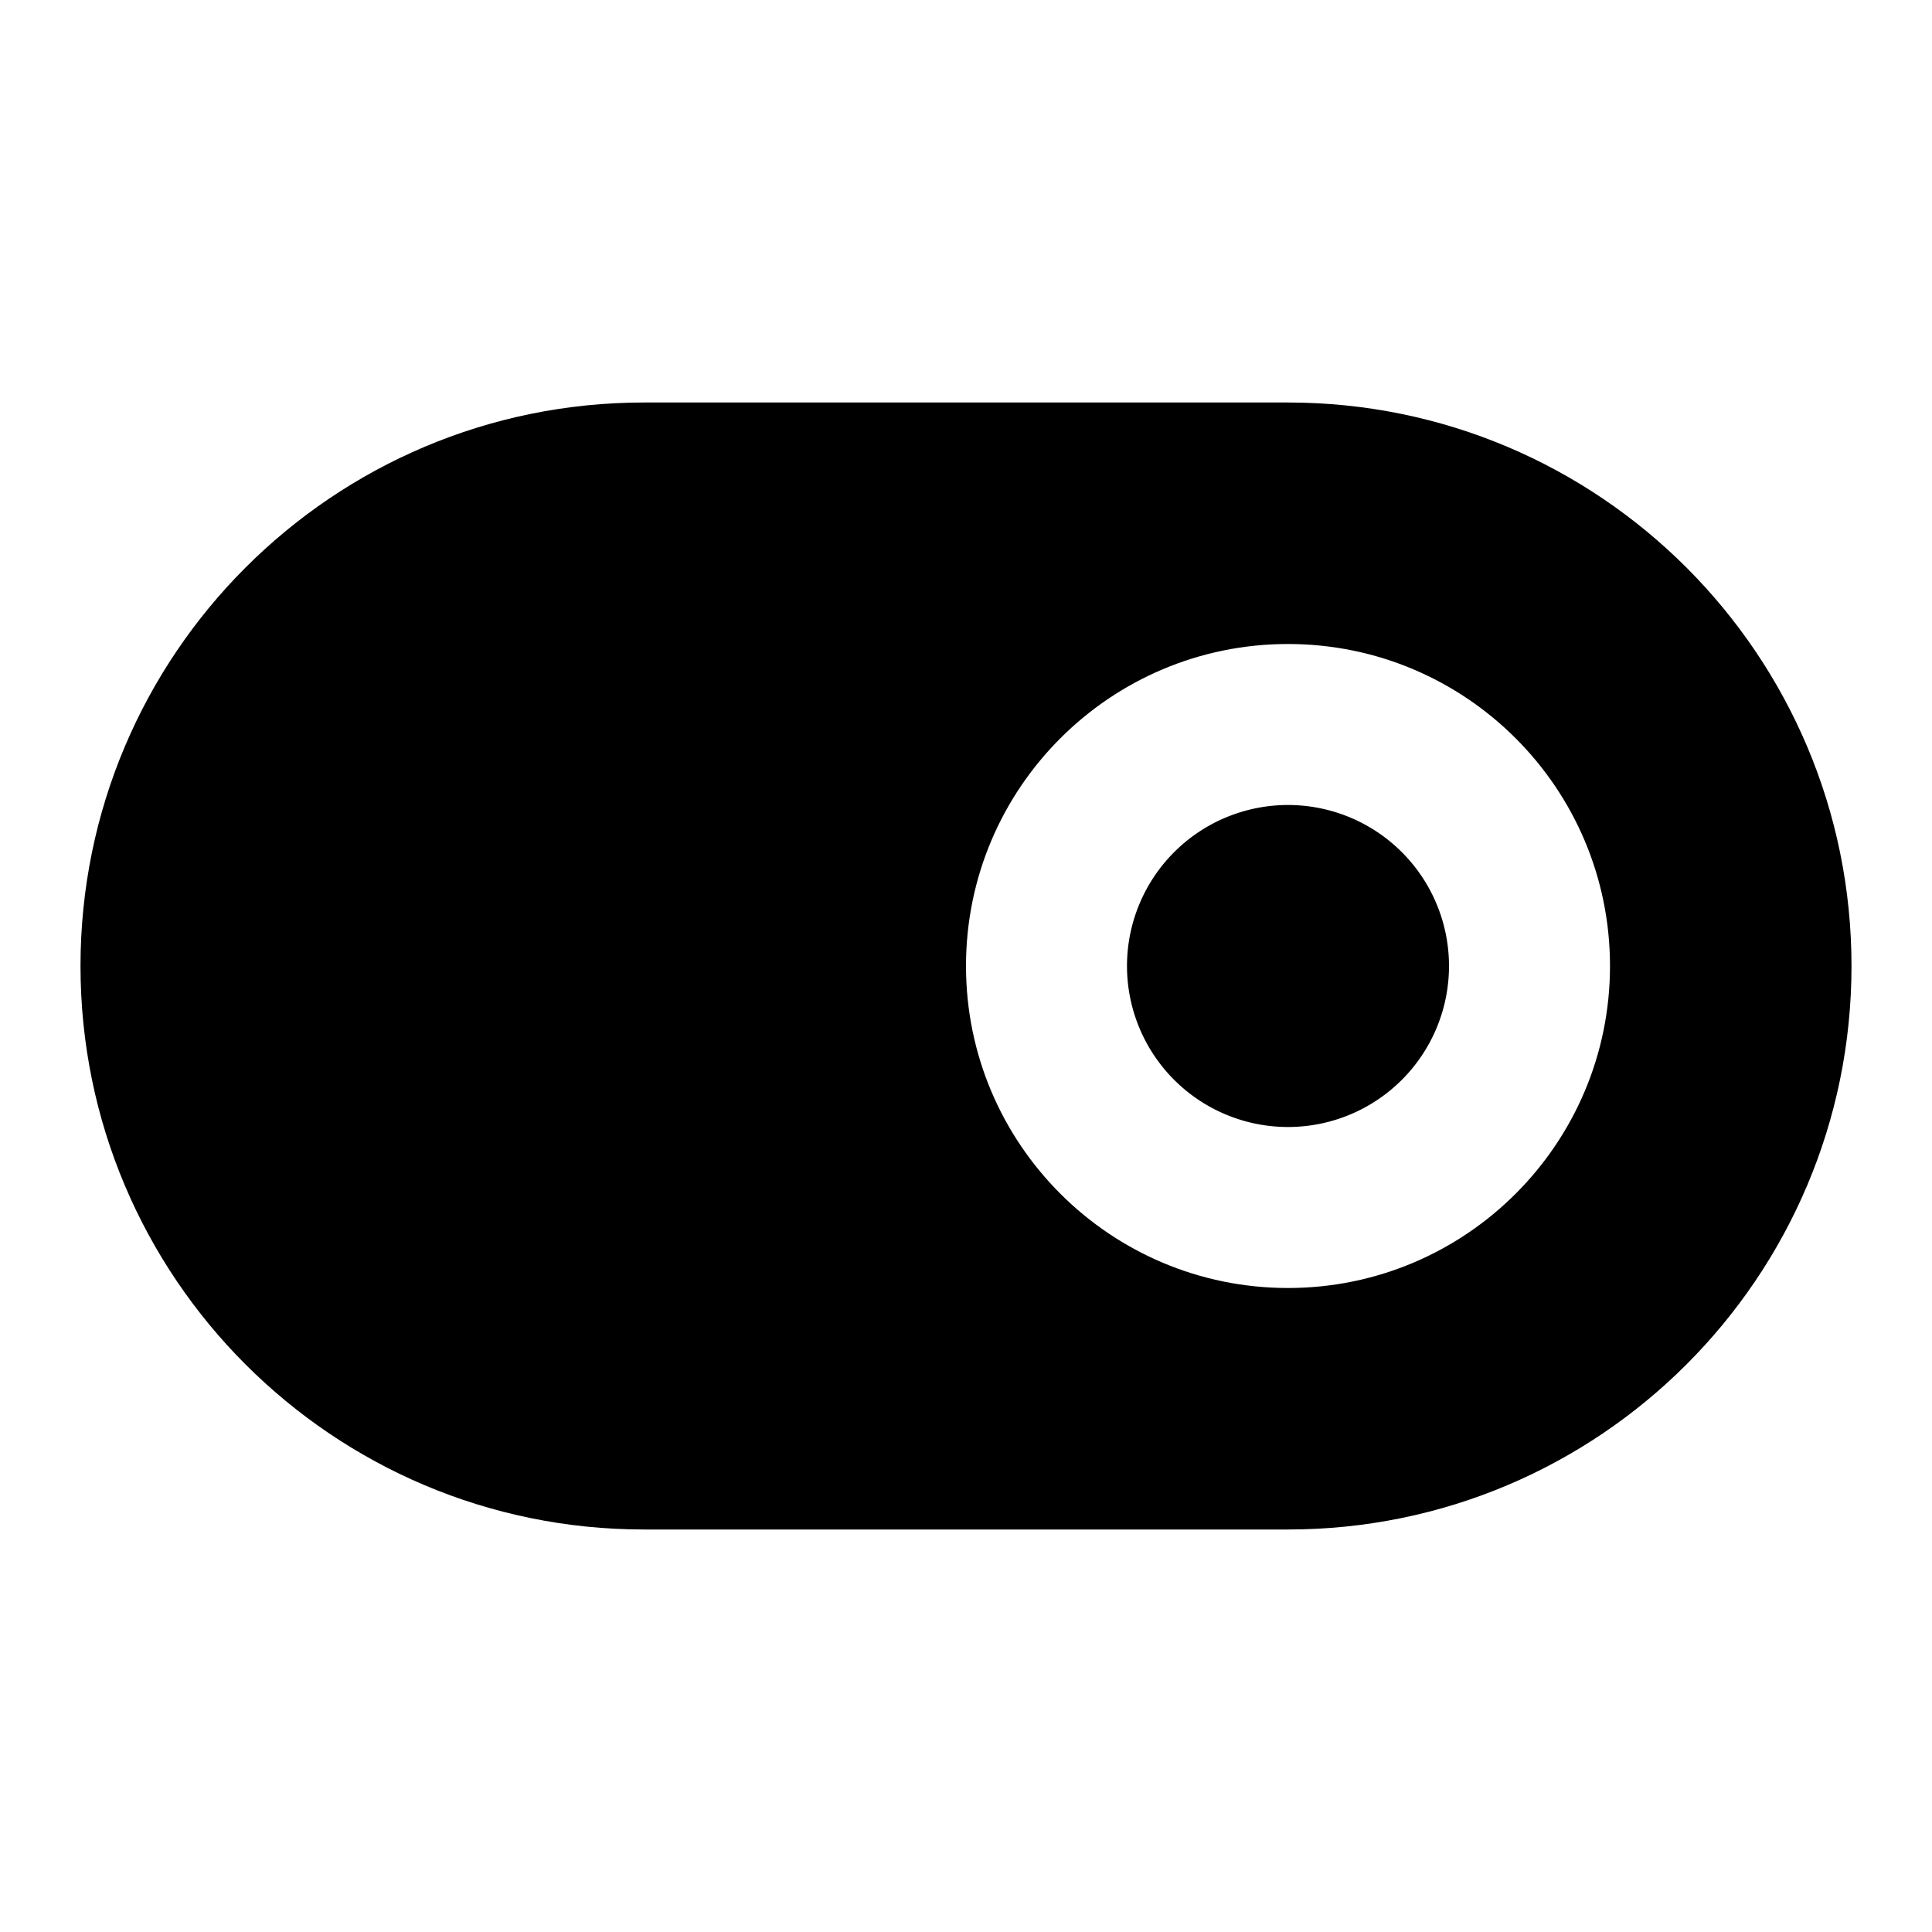 <svg xmlns="http://www.w3.org/2000/svg" width="24" height="24">
  <defs/>
  <path  d="M14,12 A2 2 0 1 1 18,12 A2 2 0 0 1 14,12"/>
  <path  d="M8,5 L16,5 C19.866,5 23,8.134 23,12 C23,15.866 19.866,19 16,19 L8,19 C4.134,19 1,15.866 1,12 C1,8.134 4.134,5 8,5 Z M16,8 C13.791,8 12,9.791 12,12 C12,14.209 13.791,16 16,16 C18.209,16 20,14.209 20,12 C20,9.791 18.209,8 16,8 Z"/>
</svg>

